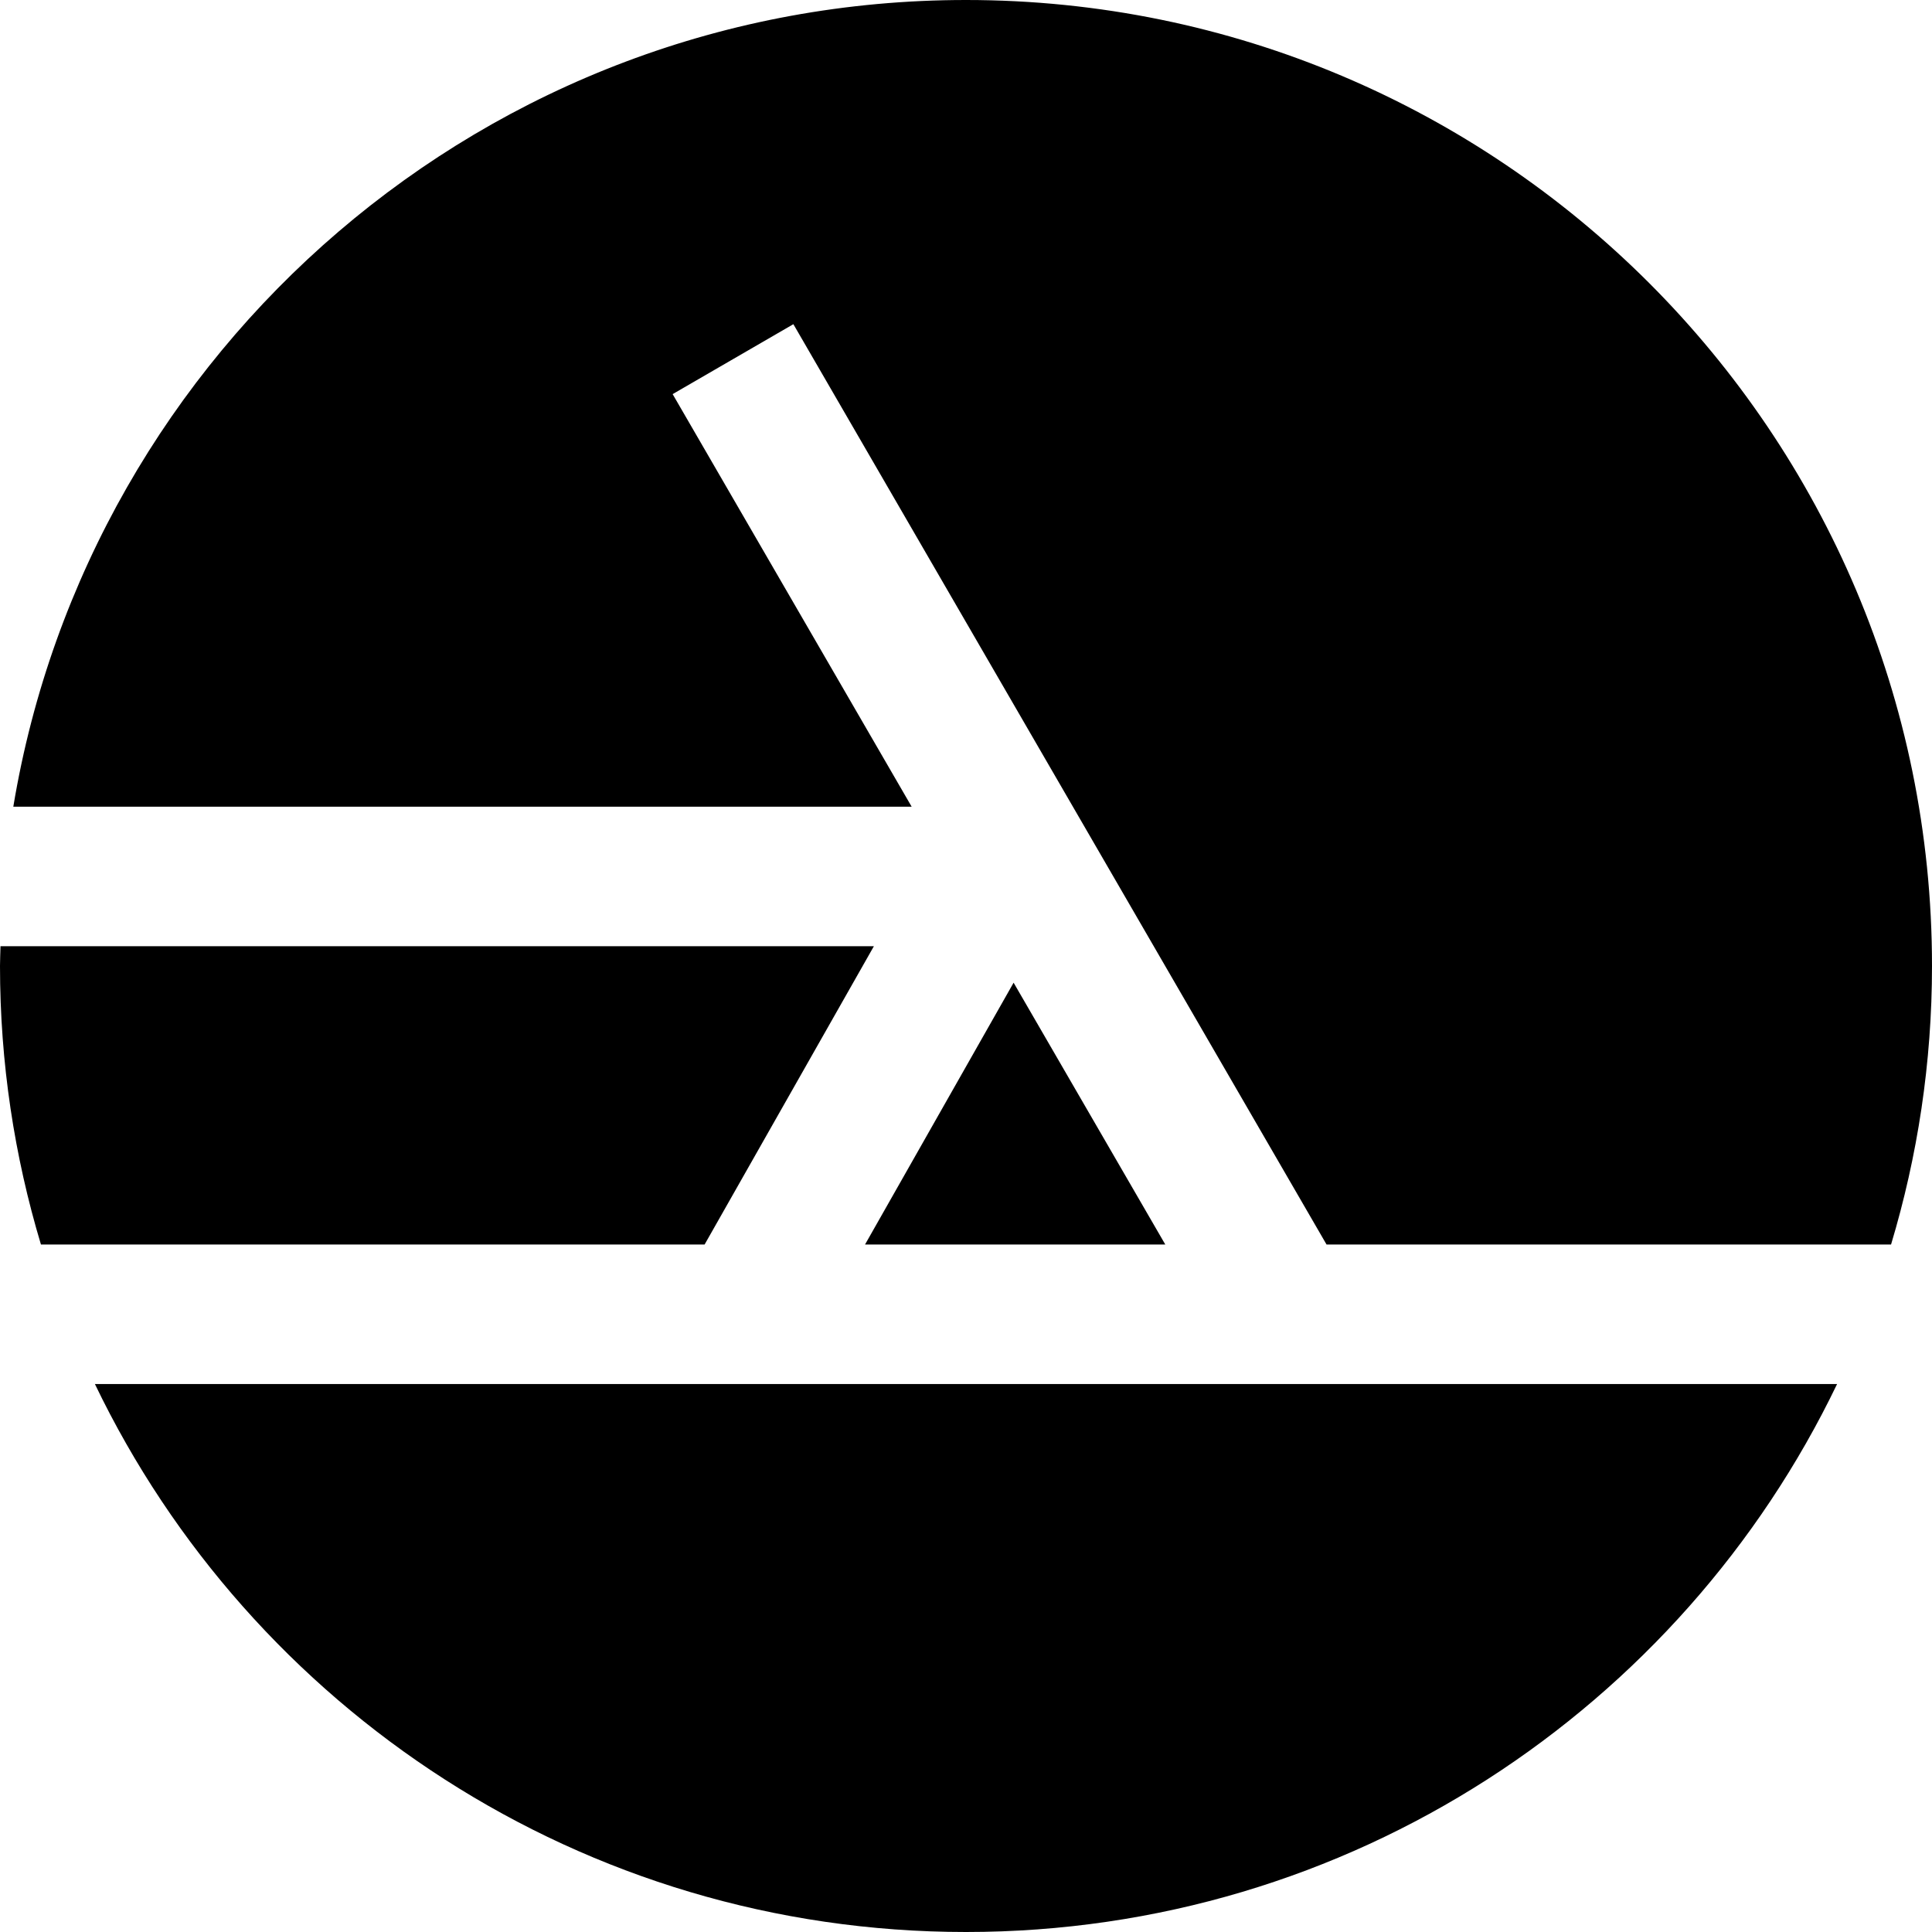 <svg xmlns="http://www.w3.org/2000/svg" width="700" height="700" viewBox="0 0 700 700"><g fill="#000" fill-rule="evenodd"><path d="M350 0C176.372 0 32.353 126.457 4.822 292.277h325.485l-86.597-149.48 43.743-25.34 193.176 333.45h204.535C694.775 418.948 700 385.09 700 350 700 156.7 543.3 0 350 0M350 700c139.042 0 259.142-81.082 315.612-198.54H34.388C90.858 618.92 210.958 700 350 700"/><path d="M367.25 356.048l-53.83 94.86h108.786l-54.955-94.86M316.627 342.83H.18C.134 345.223 0 347.595 0 350c0 35.09 5.225 68.948 14.835 100.908h240.458l61.334-108.078"/></g></svg>